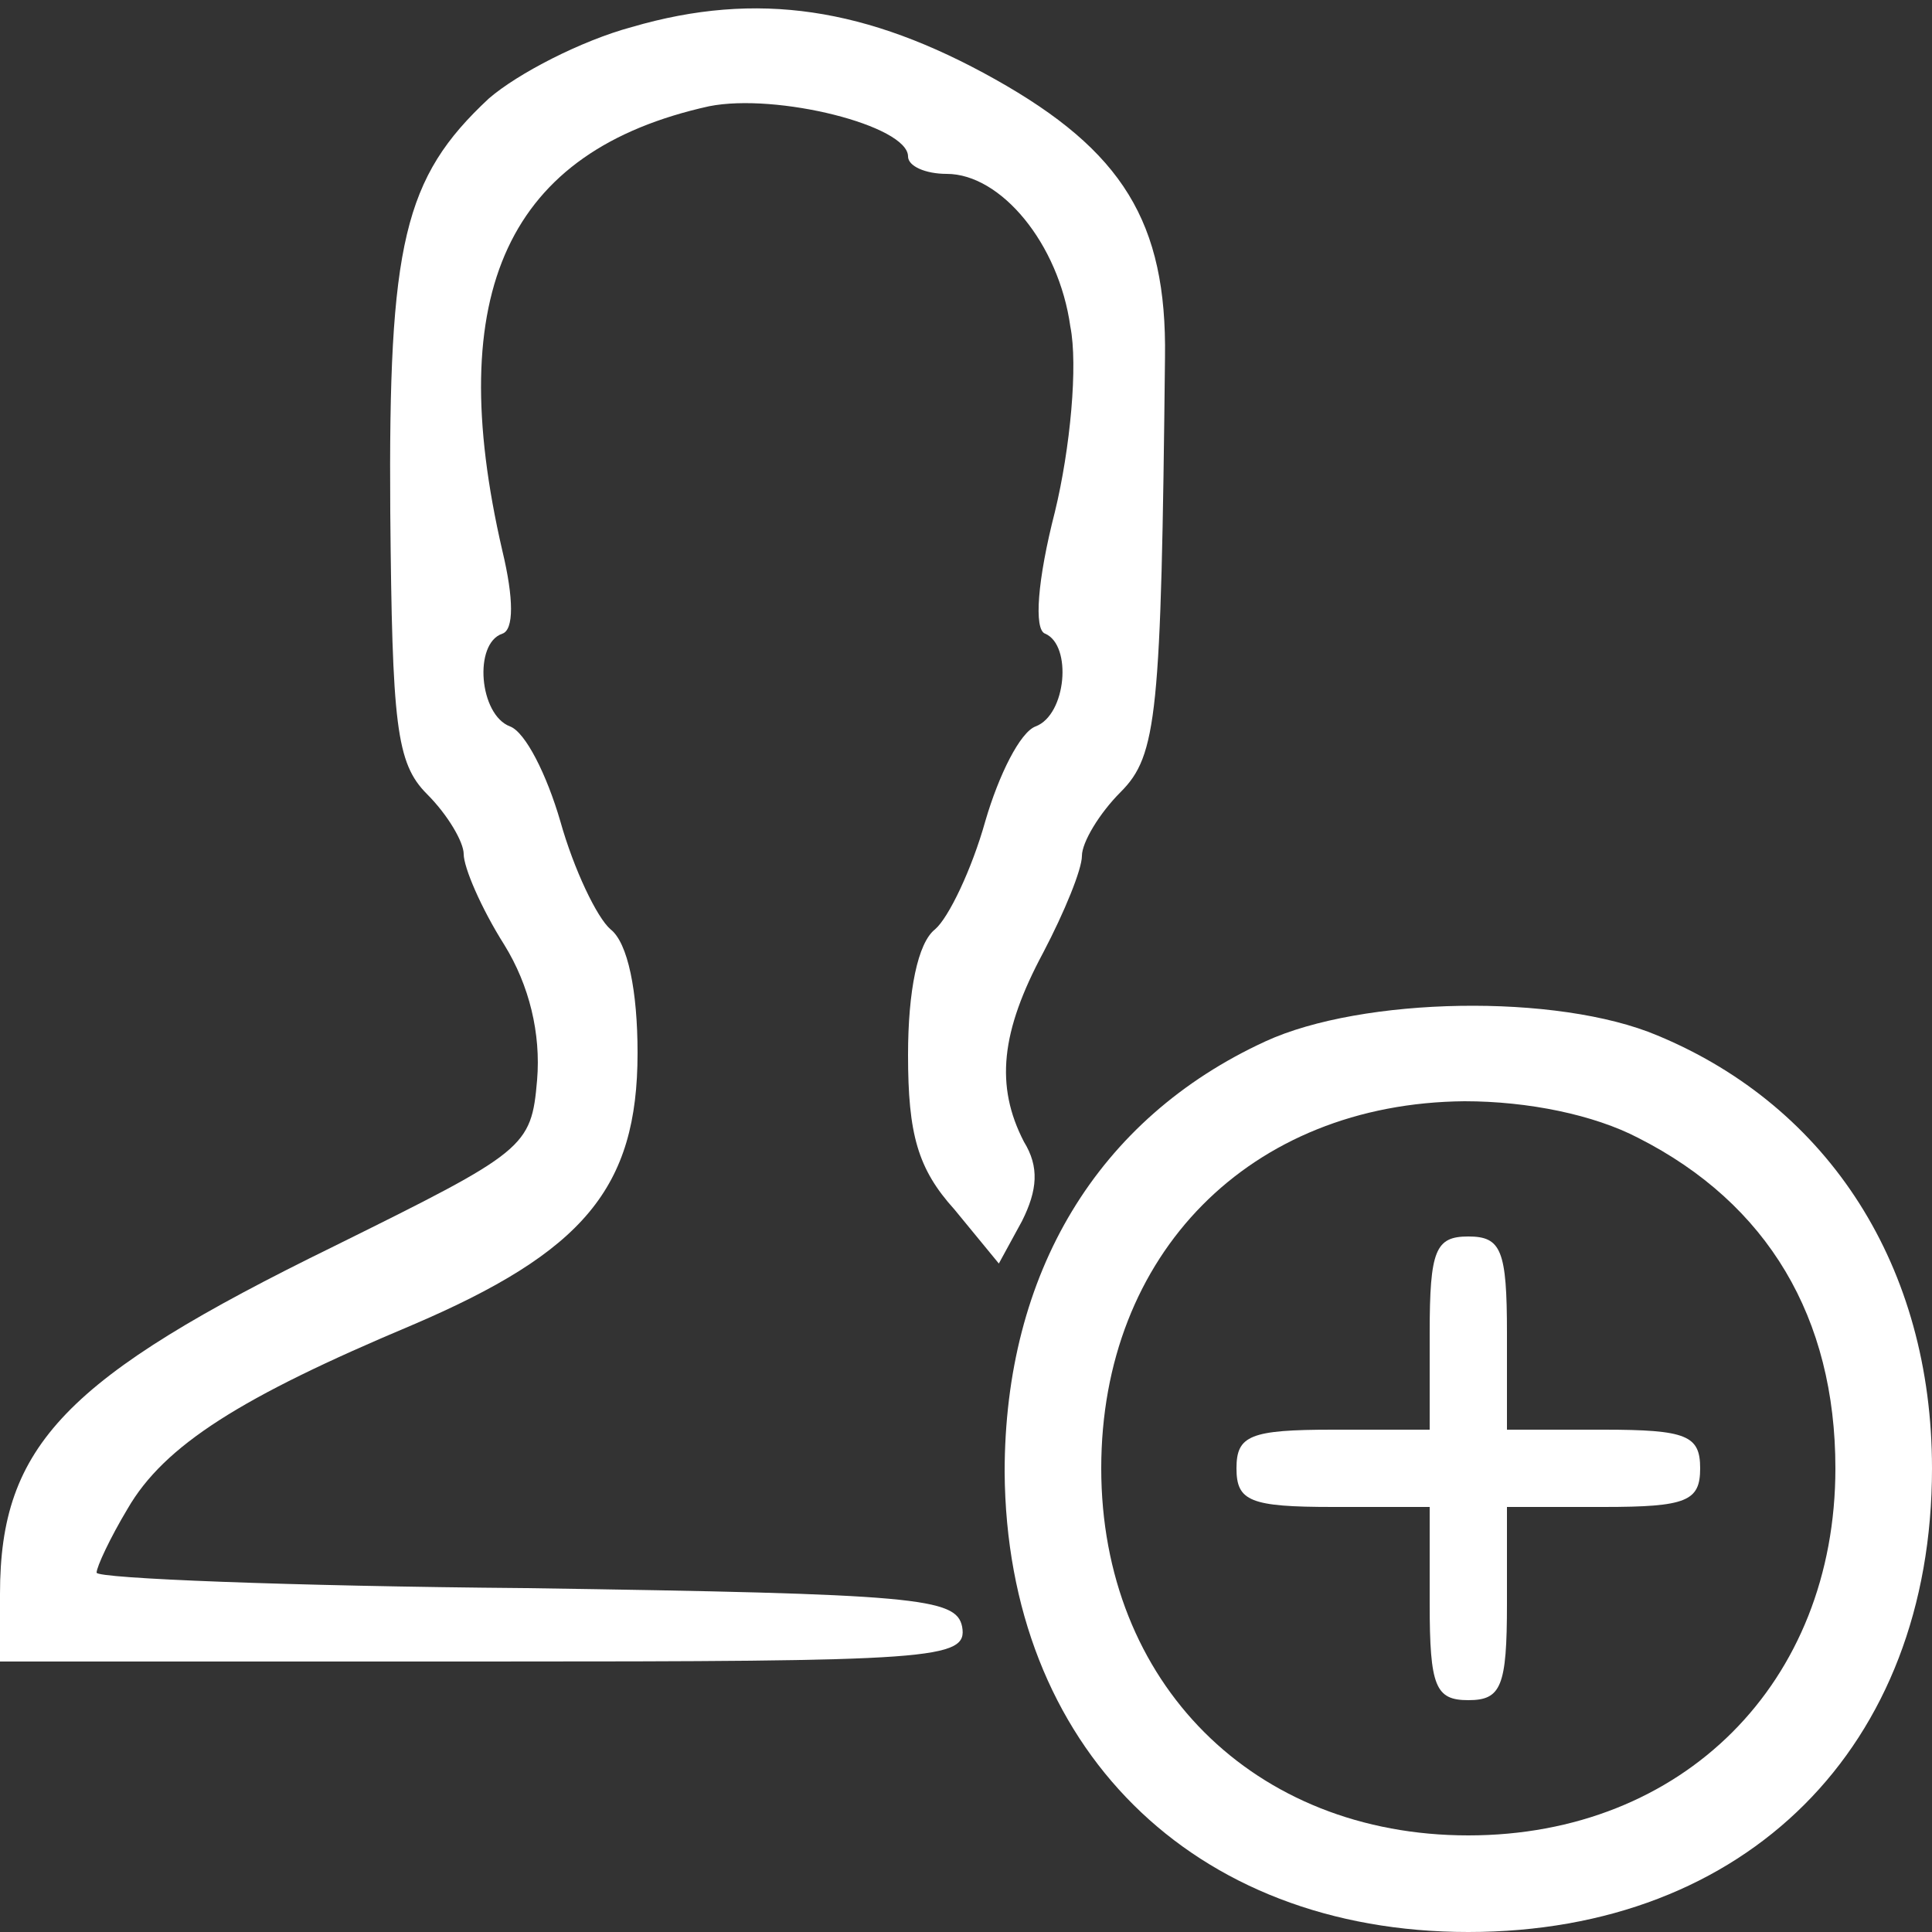 <svg width="100" height="100" xmlns="http://www.w3.org/2000/svg" preserveAspectRatio="xMidYMid meet">
 <rect width="100%" height="100%" fill="#333333" stroke="none"/>

 <g>
  <title>background</title>
  <rect fill="none" id="canvas_background" height="402" width="582" y="-1" x="-1"/>
 </g>
 <g>
  <title>Layer 1</title>
  <path stroke="#ffffff" stroke-opacity="0" fill="#ffffff" id="svg_2" d="m32.7,1.4c-2.6,0.7 -5.9,2.4 -7.4,3.7c-4.4,4.1 -5.2,7.5 -5.1,21.4c0.1,11 0.3,13 1.9,14.6c1.1,1.1 1.9,2.5 1.9,3.1c0,0.7 0.9,2.8 2.1,4.7c1.3,2.1 1.9,4.6 1.7,7c-0.3,3.5 -0.6,3.7 -10.5,8.6c-13.9,6.8 -17.3,10.3 -17.3,18l0,3.5l25.1,0c23.3,0 25,-0.1 24.7,-1.8c-0.3,-1.5 -2.3,-1.7 -22.6,-2c-12.2,-0.1 -22.2,-0.5 -22.2,-0.8c0,-0.3 0.7,-1.8 1.6,-3.3c1.9,-3.3 5.9,-5.8 14.7,-9.5c8.9,-3.8 11.7,-7.1 11.7,-14.1c0,-3.2 -0.5,-5.7 -1.4,-6.4c-0.7,-0.6 -1.9,-3.1 -2.6,-5.6c-0.7,-2.4 -1.8,-4.6 -2.6,-4.9c-1.6,-0.6 -1.9,-4.3 -0.4,-4.8c0.6,-0.2 0.6,-1.8 0,-4.3c-3.1,-13.4 0.3,-20.7 10.7,-23c3.5,-0.7 10.3,1 10.3,2.6c0,0.5 0.9,0.9 2,0.9c2.8,0 5.8,3.6 6.4,7.9c0.4,2 0,6.3 -0.8,9.6c-0.9,3.5 -1.1,6.1 -0.5,6.3c1.4,0.6 1.1,4.2 -0.5,4.8c-0.8,0.3 -1.9,2.5 -2.6,4.9c-0.7,2.5 -1.9,5 -2.6,5.6c-0.9,0.7 -1.4,3.2 -1.4,6.5c0,4.1 0.5,5.9 2.4,8l2.3,2.8l1.2,-2.2c0.8,-1.6 0.9,-2.8 0.1,-4.1c-1.5,-2.9 -1.2,-5.7 1,-9.8c1.1,-2.1 2,-4.3 2,-5c0,-0.7 0.9,-2.2 2,-3.3c1.9,-1.9 2.1,-4 2.3,-22.5c0.1,-7 -2.2,-10.7 -8.8,-14.4c-6.6,-3.7 -12.3,-4.6 -18.8,-2.7z"/>
  <path stroke="#ffffff" stroke-opacity="0" fill="#ffffff" id="svg_3" d="m65.5,53.9c-8.7,4 -13.5,12 -13.5,22.3c0.1,14.2 9.7,23.8 24,23.8c14.4,0 24,-9.6 24,-24c0,-10.4 -5.3,-18.7 -14.2,-22.4c-5.2,-2.2 -15.3,-2 -20.3,0.3zm19.3,5c6.7,3.4 10.2,9.3 10.2,17.1c0,11.1 -7.9,19 -19,19c-11.1,0 -19,-7.9 -19,-19c0,-11.1 7.7,-18.9 18.8,-19c3.3,0 6.7,0.7 9,1.9z"/>
  <path stroke="#ffffff" stroke-opacity="0" fill="#ffffff" id="svg_4" d="m74,69l0,5l-5,0c-4.3,0 -5,0.3 -5,2c0,1.7 0.7,2 5,2l5,0l0,5c0,4.3 0.3,5 2,5c1.7,0 2,-0.7 2,-5l0,-5l5,0c4.3,0 5,-0.3 5,-2c0,-1.7 -0.7,-2 -5,-2l-5,0l0,-5c0,-4.3 -0.3,-5 -2,-5c-1.7,0 -2,0.7 -2,5z"/>
 </g>
</svg>